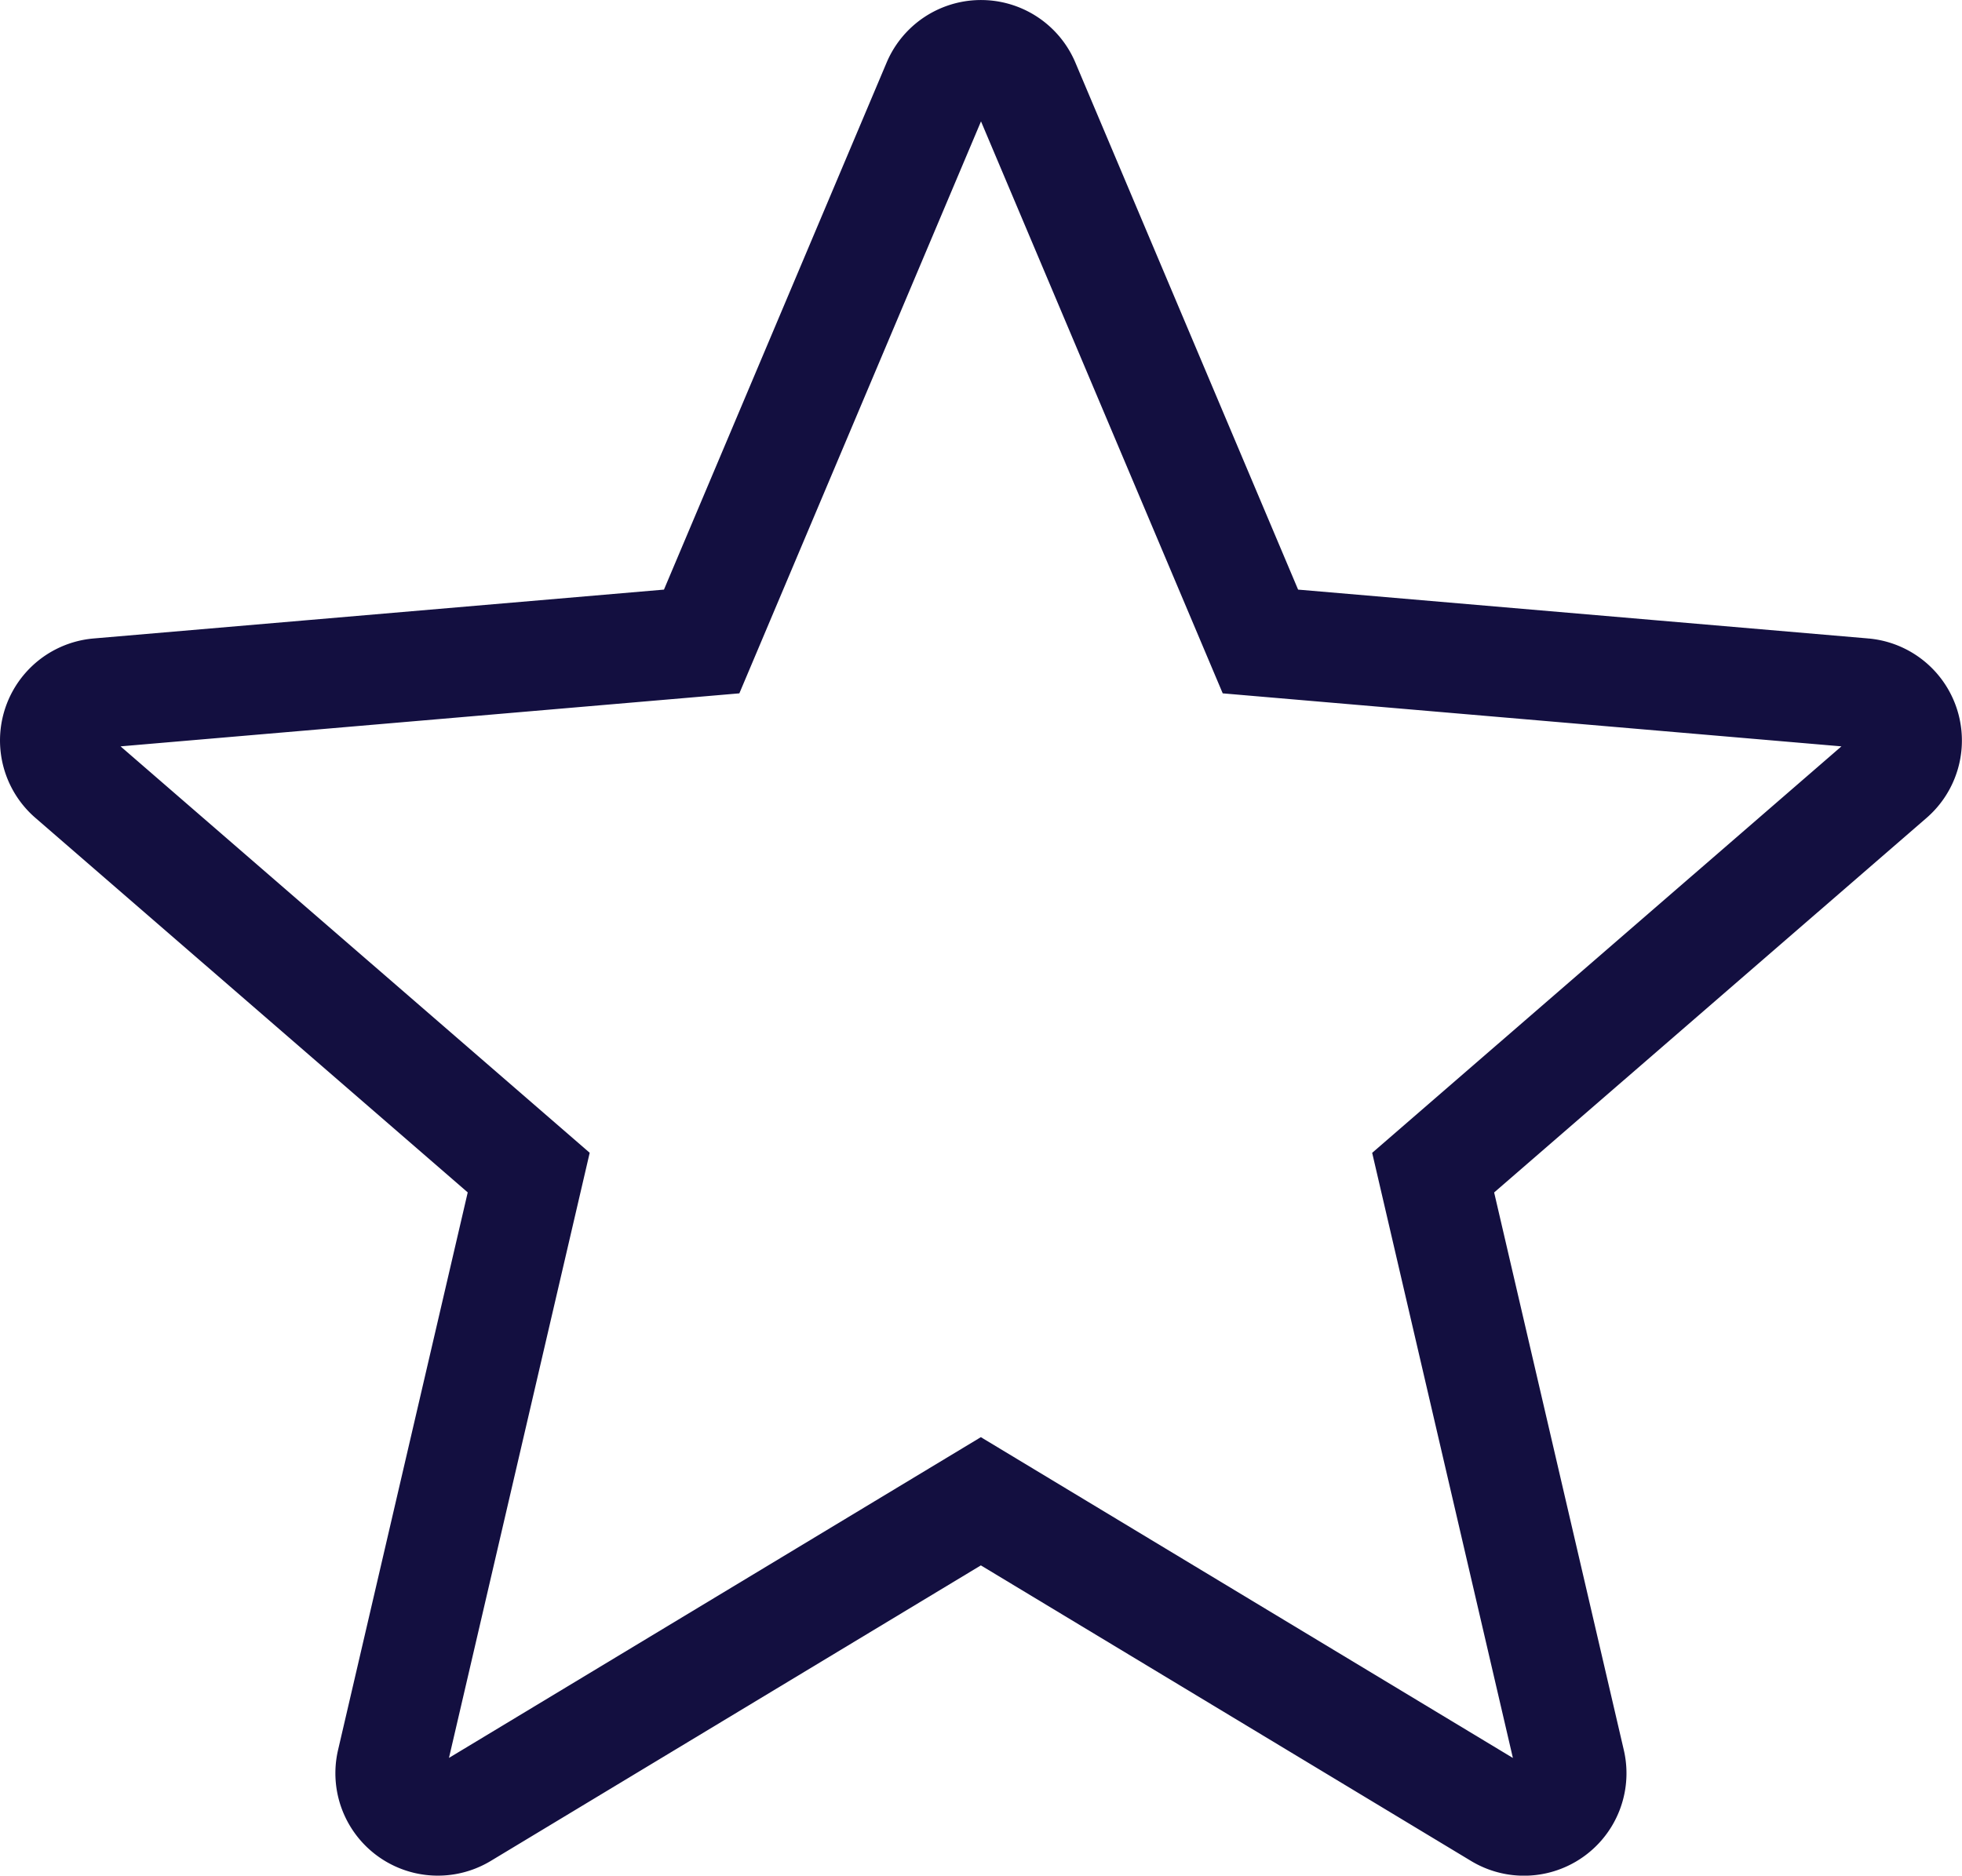 <svg xmlns="http://www.w3.org/2000/svg" viewBox="0 0 303.7 290.4"><defs><style>.cls-1{fill:none;stroke:#130f40;stroke-miterlimit:10;stroke-width:17px;}</style></defs><title>star_icon</title><g id="Layer_2" data-name="Layer 2"><g id="Layer_1-2" data-name="Layer 1"><path class="cls-1" d="M158.63,13,195.1,99.32l93.36,8a7.36,7.36,0,0,1,4.19,12.89l-70.81,61.35,21.22,91.27a7.36,7.36,0,0,1-11,8l-80.23-48.39L71.62,280.82a7.36,7.36,0,0,1-11-8l21.22-91.27L11.05,120.21a7.35,7.35,0,0,1,4.19-12.89l93.37-8L145.07,13A7.36,7.36,0,0,1,158.63,13Z"/></g></g></svg>